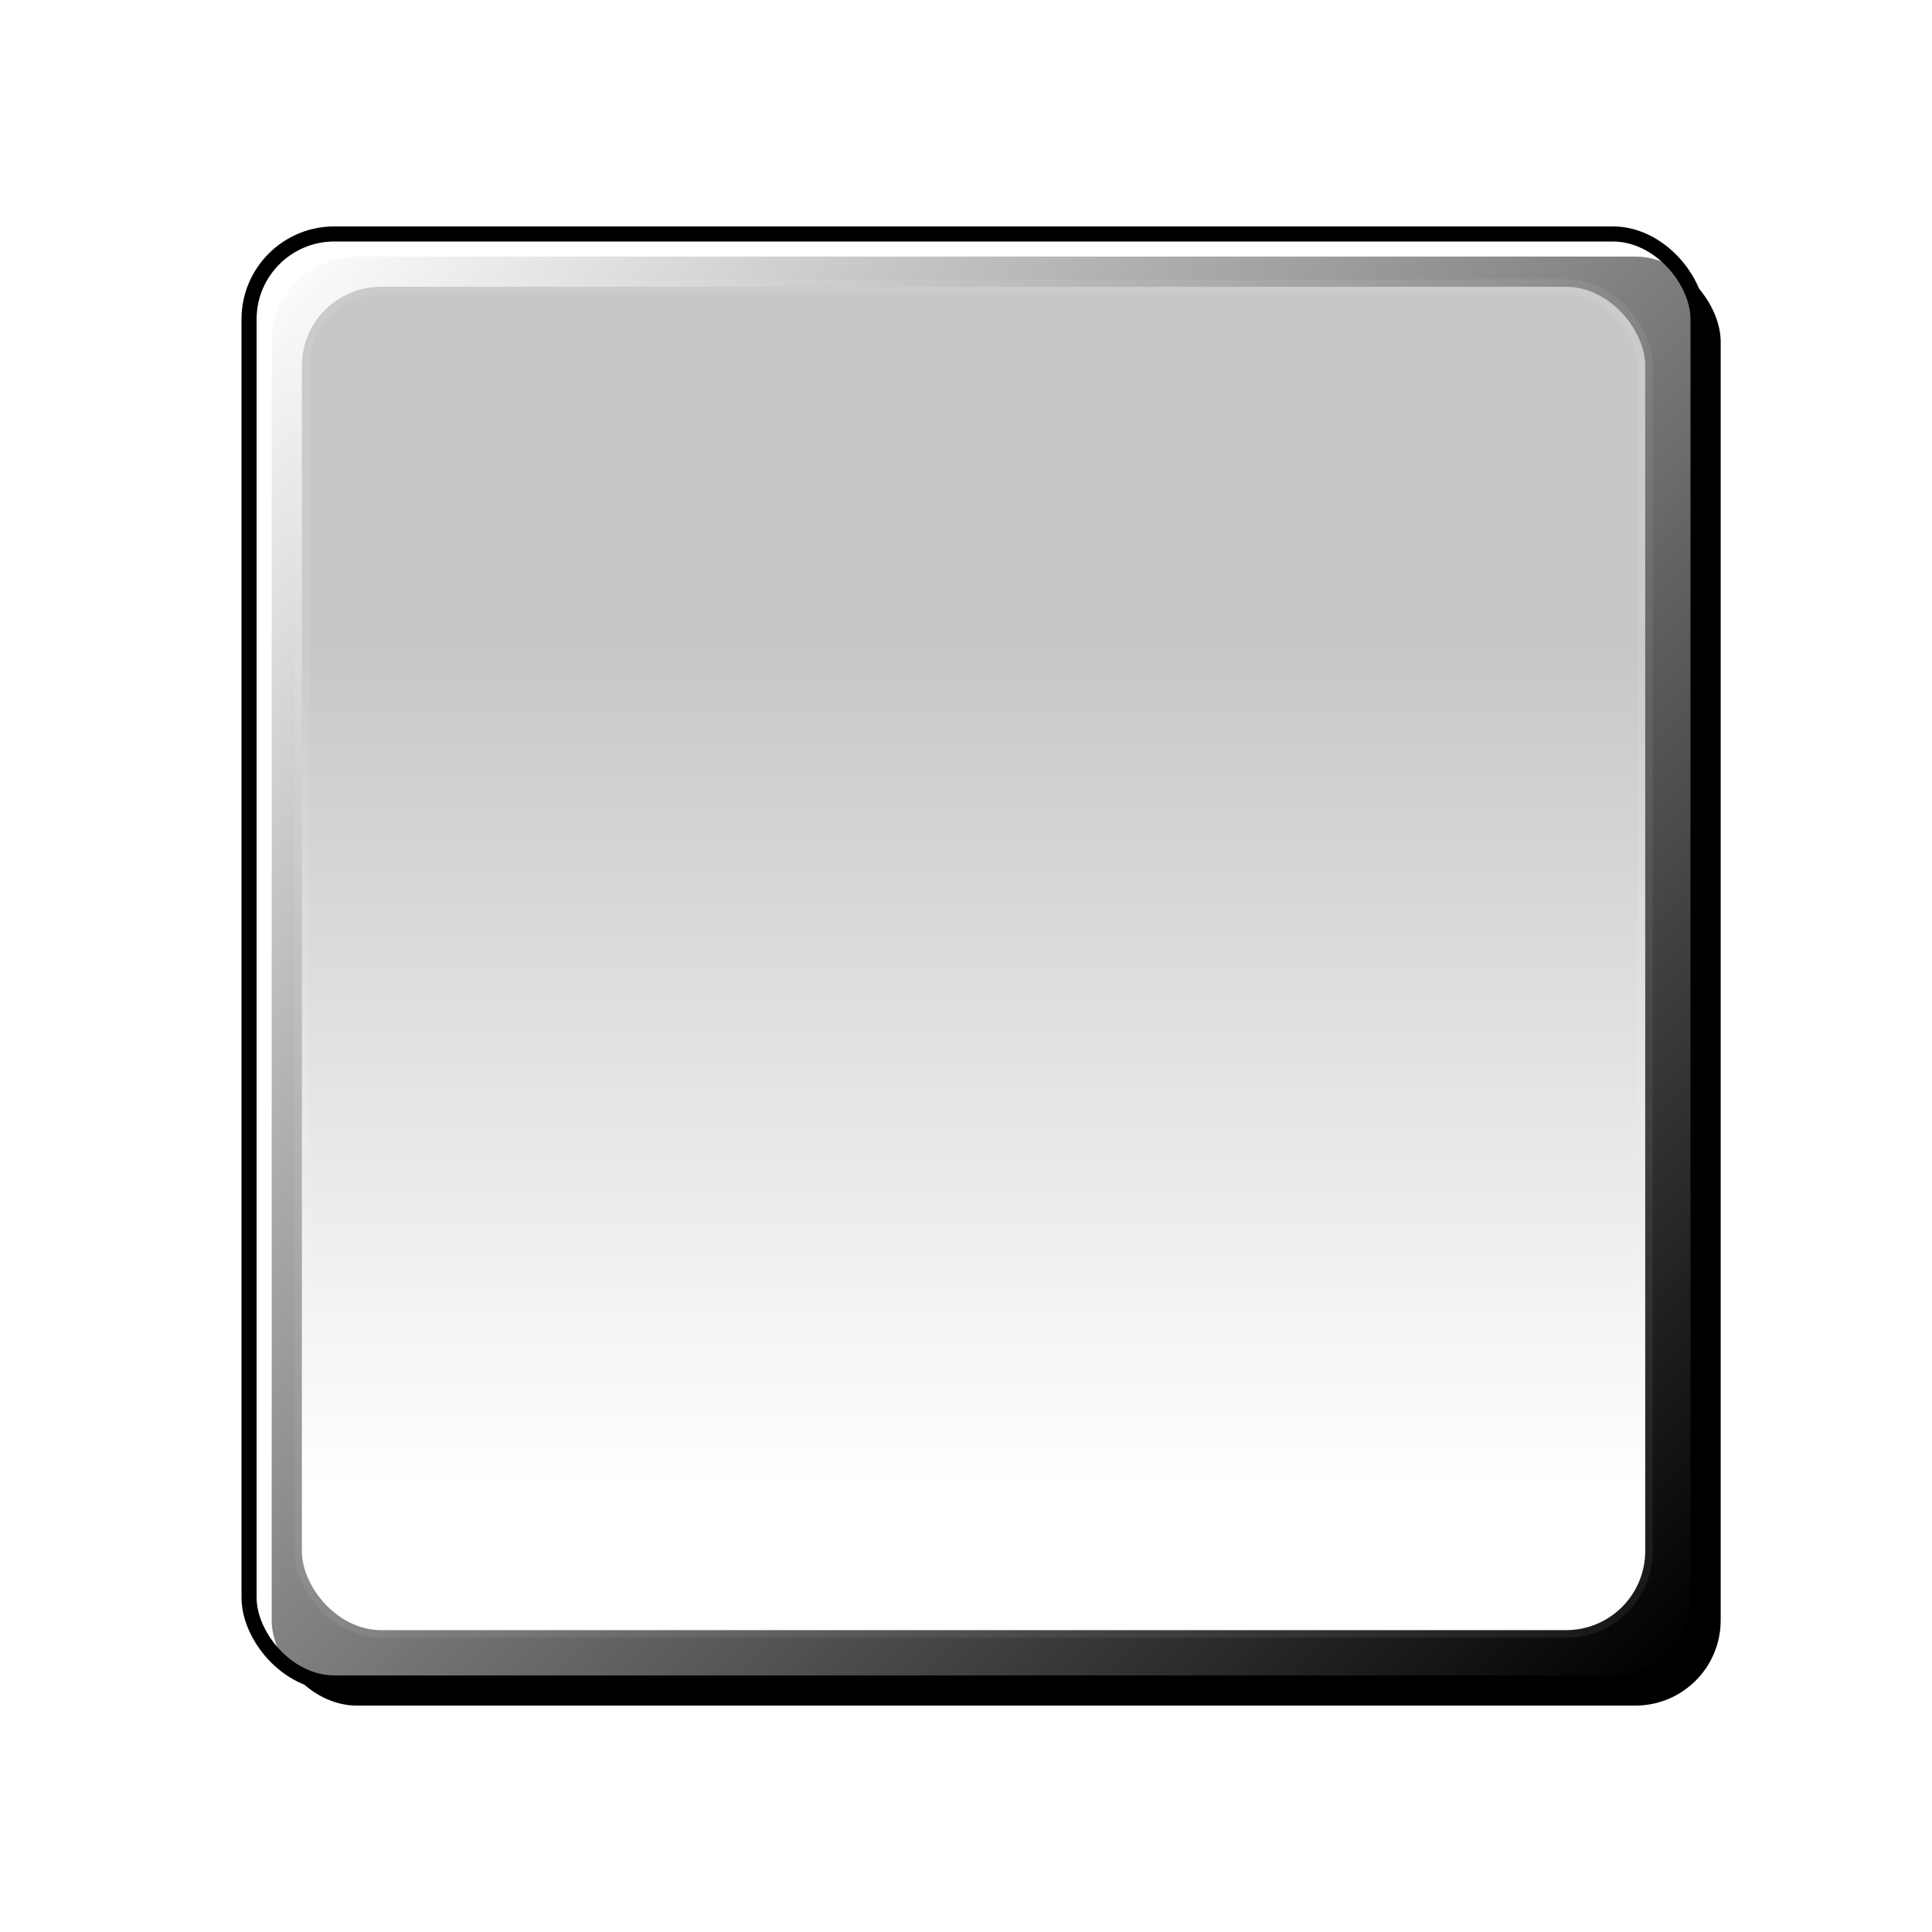 <?xml version="1.0" encoding="UTF-8" standalone="no"?>
<!-- Created with Inkscape (http://www.inkscape.org/) -->

<svg
   xmlns:dc="http://purl.org/dc/elements/1.1/"
   xmlns:cc="http://creativecommons.org/ns#"
   xmlns:rdf="http://www.w3.org/1999/02/22-rdf-syntax-ns#"
   xmlns:svg="http://www.w3.org/2000/svg"
   xmlns="http://www.w3.org/2000/svg"
   xmlns:xlink="http://www.w3.org/1999/xlink"
   xmlns:sodipodi="http://sodipodi.sourceforge.net/DTD/sodipodi-0.dtd"
   xmlns:inkscape="http://www.inkscape.org/namespaces/inkscape"
   width="128"
   height="128"
   id="svg2"
   version="1.1"
   inkscape:version="0.48.1 r9760"
   sodipodi:docname="button.svg"
   inkscape:export-filename="/home/kriss/hg/lua/apps/wettest/data/skins/test/button.png"
   inkscape:export-xdpi="90"
   inkscape:export-ydpi="90">
  <defs
     id="defs4">
    <linearGradient
       inkscape:collect="always"
       id="linearGradient4333">
      <stop
         style="stop-color:#ffffff;stop-opacity:1;"
         offset="0"
         id="stop4335" />
      <stop
         style="stop-color:#ffffff;stop-opacity:0;"
         offset="1"
         id="stop4337" />
    </linearGradient>
    <linearGradient
       id="linearGradient3771">
      <stop
         style="stop-color:#c7c7c7;stop-opacity:1"
         offset="0"
         id="stop3773" />
      <stop
         style="stop-color:#ffffff;stop-opacity:1;"
         offset="1"
         id="stop3775" />
    </linearGradient>
    <filter
       id="filter3795"
       inkscape:label="Drop shadow"
       width="1.5"
       height="1.5"
       x="-.25"
       y="-.25">
      <feGaussianBlur
         id="feGaussianBlur3797"
         in="SourceAlpha"
         stdDeviation="2"
         result="blur" />
      <feColorMatrix
         id="feColorMatrix3799"
         result="bluralpha"
         type="matrix"
         values="1 0 0 0 0 0 1 0 0 0 0 0 1 0 0 0 0 0 0.5 0 " />
      <feOffset
         id="feOffset3801"
         in="bluralpha"
         dx="4"
         dy="4"
         result="offsetBlur" />
      <feMerge
         id="feMerge3803">
        <feMergeNode
           id="feMergeNode3805"
           in="offsetBlur" />
        <feMergeNode
           id="feMergeNode3807"
           in="SourceGraphic" />
      </feMerge>
    </filter>
    <linearGradient
       inkscape:collect="always"
       xlink:href="#linearGradient3771"
       id="linearGradient3904"
       gradientUnits="userSpaceOnUse"
       x1="71.868"
       y1="965.668"
       x2="71.868"
       y2="1025.586"
       gradientTransform="matrix(0.927,0,0,0.927,4.703,72.032)" />
    <filter
       inkscape:collect="always"
       id="filter3934">
      <feGaussianBlur
         inkscape:collect="always"
         stdDeviation="0.445"
         id="feGaussianBlur3936" />
    </filter>
    <filter
       inkscape:collect="always"
       id="filter4078">
      <feGaussianBlur
         inkscape:collect="always"
         stdDeviation="3.84"
         id="feGaussianBlur4080" />
    </filter>
    <linearGradient
       inkscape:collect="always"
       xlink:href="#linearGradient4333"
       id="linearGradient4339"
       x1="17.896"
       y1="941.655"
       x2="111.341"
       y2="1033.595"
       gradientUnits="userSpaceOnUse" />
    <filter
       inkscape:collect="always"
       id="filter5569">
      <feGaussianBlur
         inkscape:collect="always"
         stdDeviation="0.89"
         id="feGaussianBlur5571" />
    </filter>
  </defs>
  <sodipodi:namedview
     id="base"
     pagecolor="#ffffff"
     bordercolor="#666666"
     borderopacity="1.0"
     inkscape:pageopacity="0.0"
     inkscape:pageshadow="2"
     inkscape:zoom="2.9840839"
     inkscape:cx="-3.3313763"
     inkscape:cy="51.220089"
     inkscape:document-units="px"
     inkscape:current-layer="layer2"
     showgrid="false"
     inkscape:window-width="1328"
     inkscape:window-height="738"
     inkscape:window-x="30"
     inkscape:window-y="0"
     inkscape:window-maximized="1" />
  <g
     inkscape:label="Layer 1"
     inkscape:groupmode="layer"
     id="layer1"
     transform="translate(0,-924.362)"
     style="display:inline">
    <rect
       ry="5.651"
       y="941.362"
       x="18"
       height="96"
       width="96"
       id="rect3094"
       style="fill:#000000;fill-opacity:1;stroke:none;filter:url(#filter4078)" />
    <rect
       style="fill:url(#linearGradient4339);fill-opacity:1;stroke:#000000;stroke-width:1;stroke-miterlimit:4;stroke-opacity:1;stroke-dasharray:none"
       id="rect2985"
       width="96"
       height="96"
       x="16.5"
       y="939.862"
       ry="5.651" />
    <rect
       ry="5.239"
       y="943.362"
       x="20"
       height="89"
       width="89"
       id="rect3902"
       style="fill:url(#linearGradient3904);fill-opacity:1;stroke:none;filter:url(#filter3934)" />
  </g>
  <g
     inkscape:groupmode="layer"
     id="layer2"
     inkscape:label="high"
     style="display:inline">
    <rect
       transform="translate(0,-924.362)"
       style="fill:none;stroke:#ffffff;stroke-opacity:1;display:inline;filter:url(#filter5569);opacity:0.259"
       id="rect4341"
       width="89"
       height="89"
       x="20"
       y="943.362"
       ry="5.239" />
  </g>
</svg>
